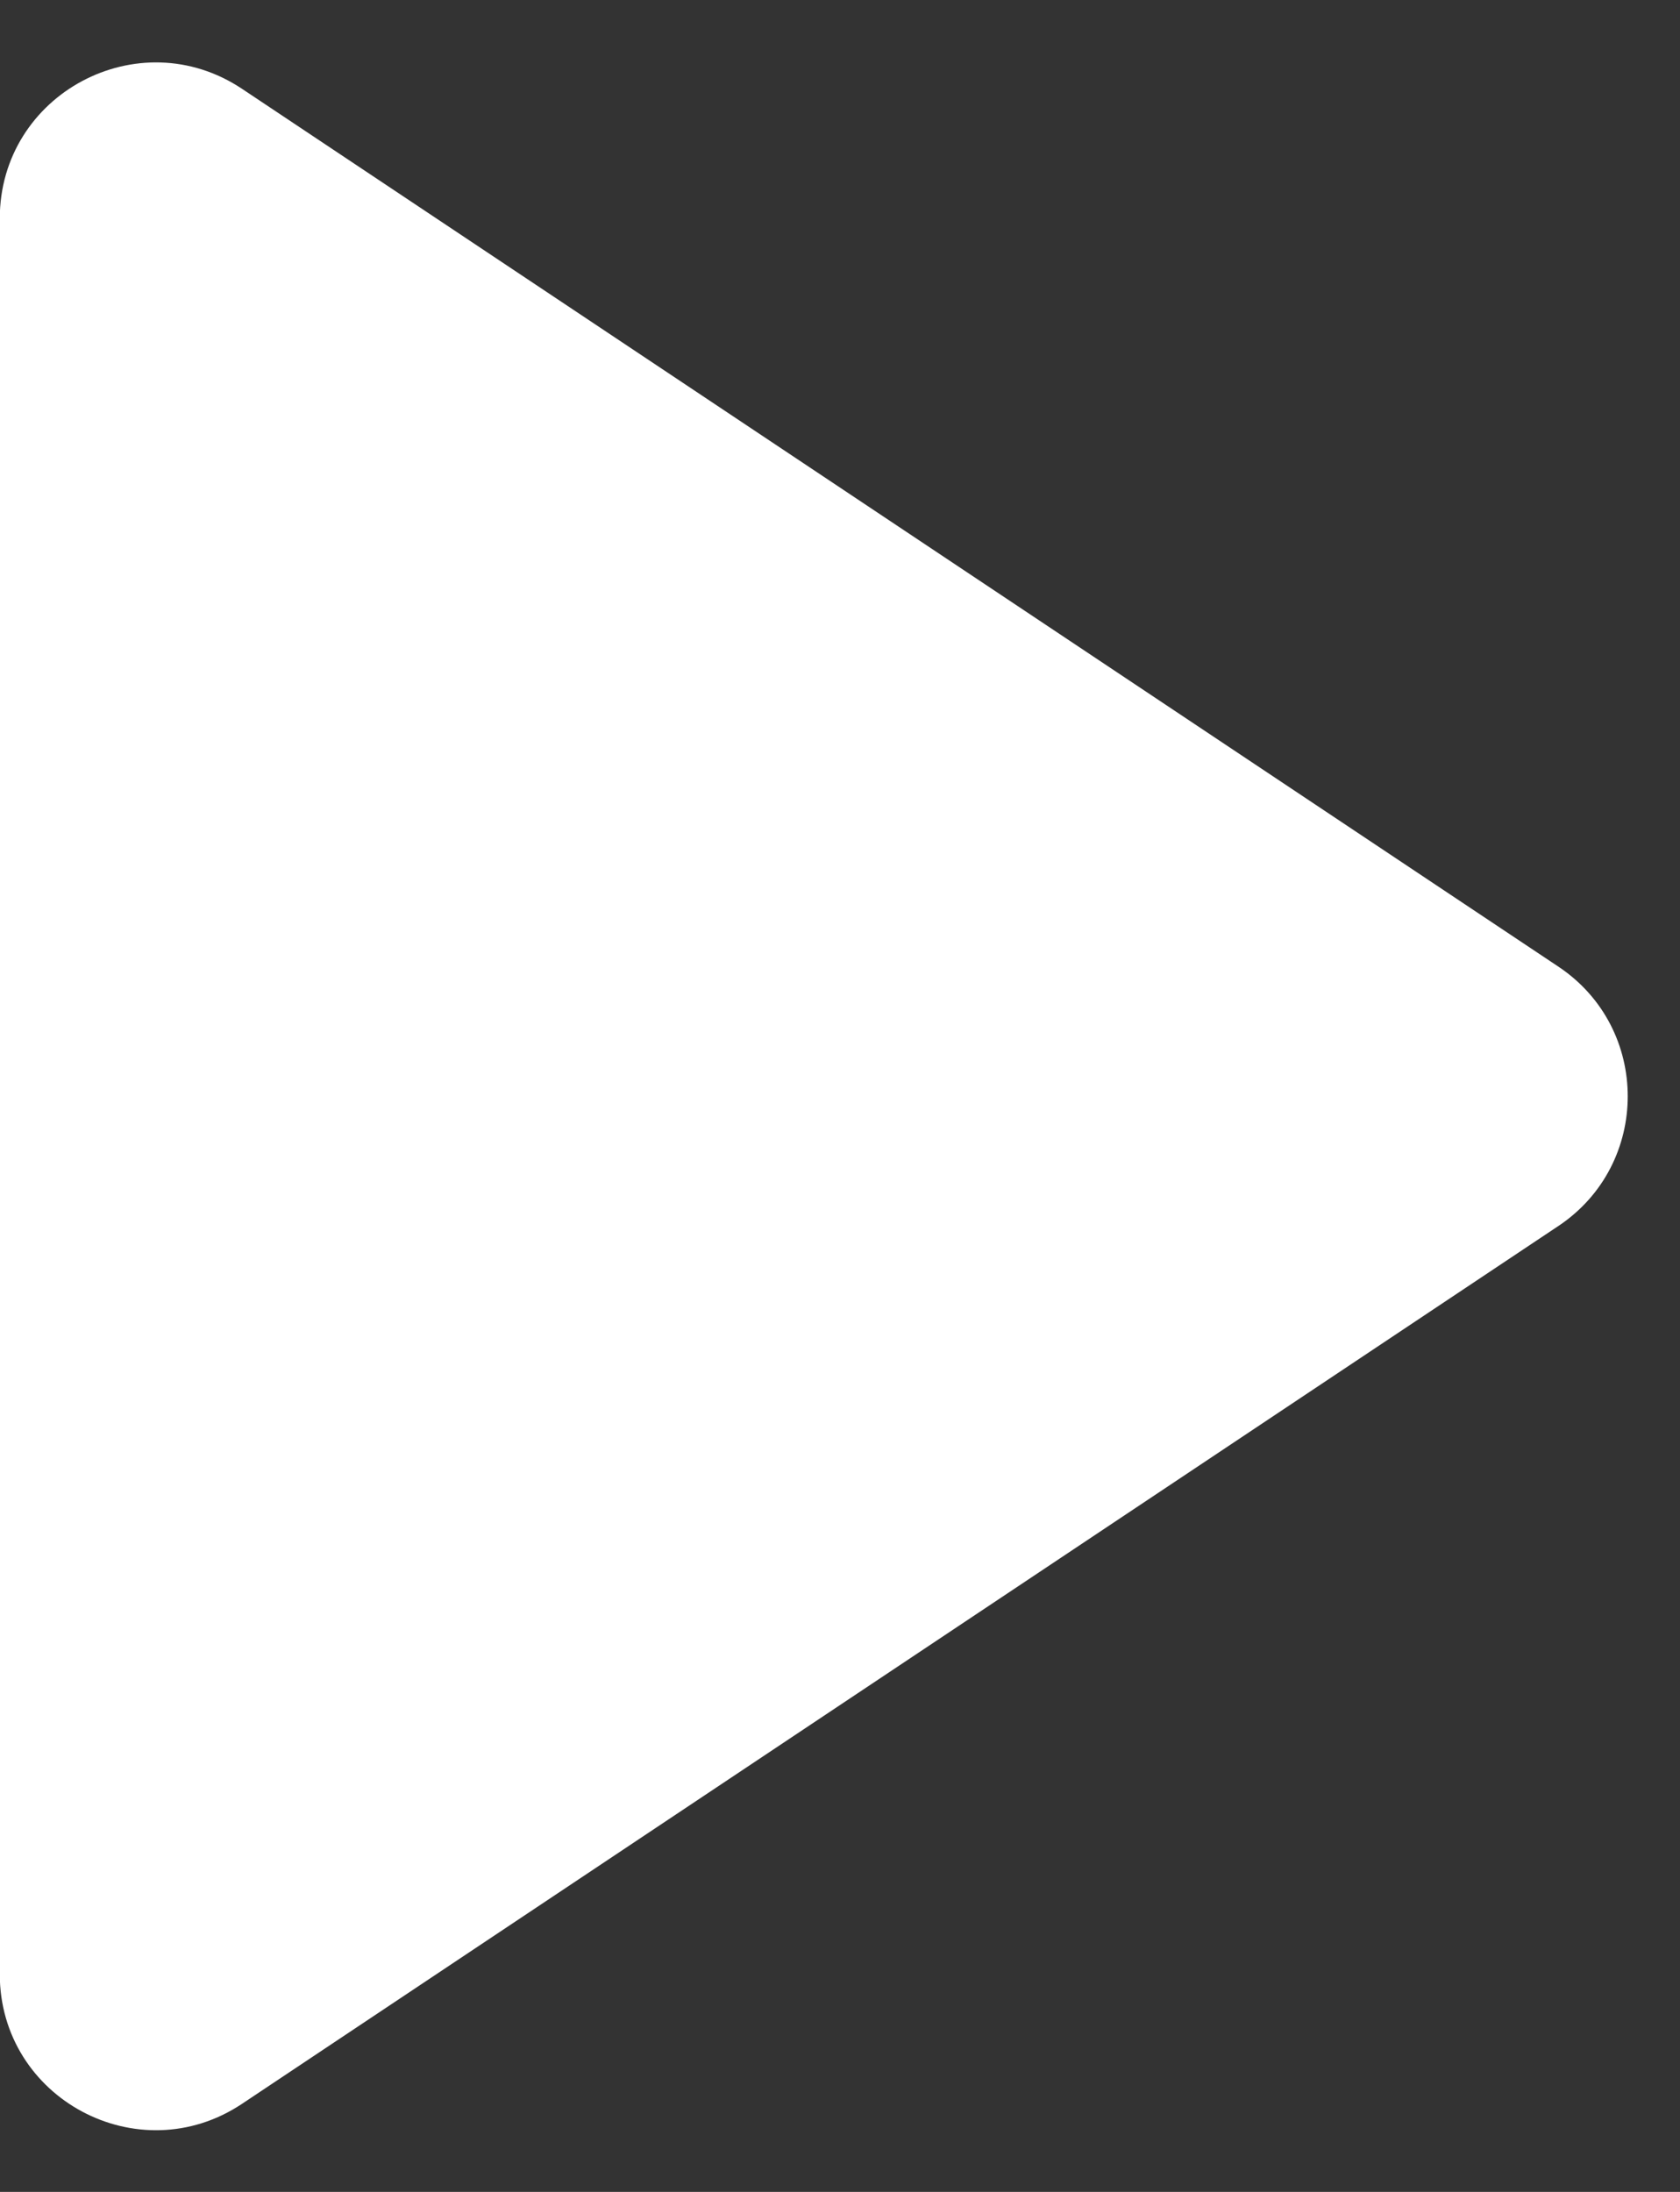 <svg width="23" height="30" viewBox="0 0 23 30" fill="none" xmlns="http://www.w3.org/2000/svg">
<rect x="0" y="0" width="23" height="30" fill="#333333" stroke="none"/>
<path d="M21.335 16.78L3.314 28.794C1.896 29.739 -0.003 28.723 -0.003 27.019L-0.003 2.991C-0.003 1.287 1.896 0.271 3.314 1.216L21.335 13.23C22.601 14.074 22.601 15.935 21.335 16.78Z" fill="white"/>
</svg>
